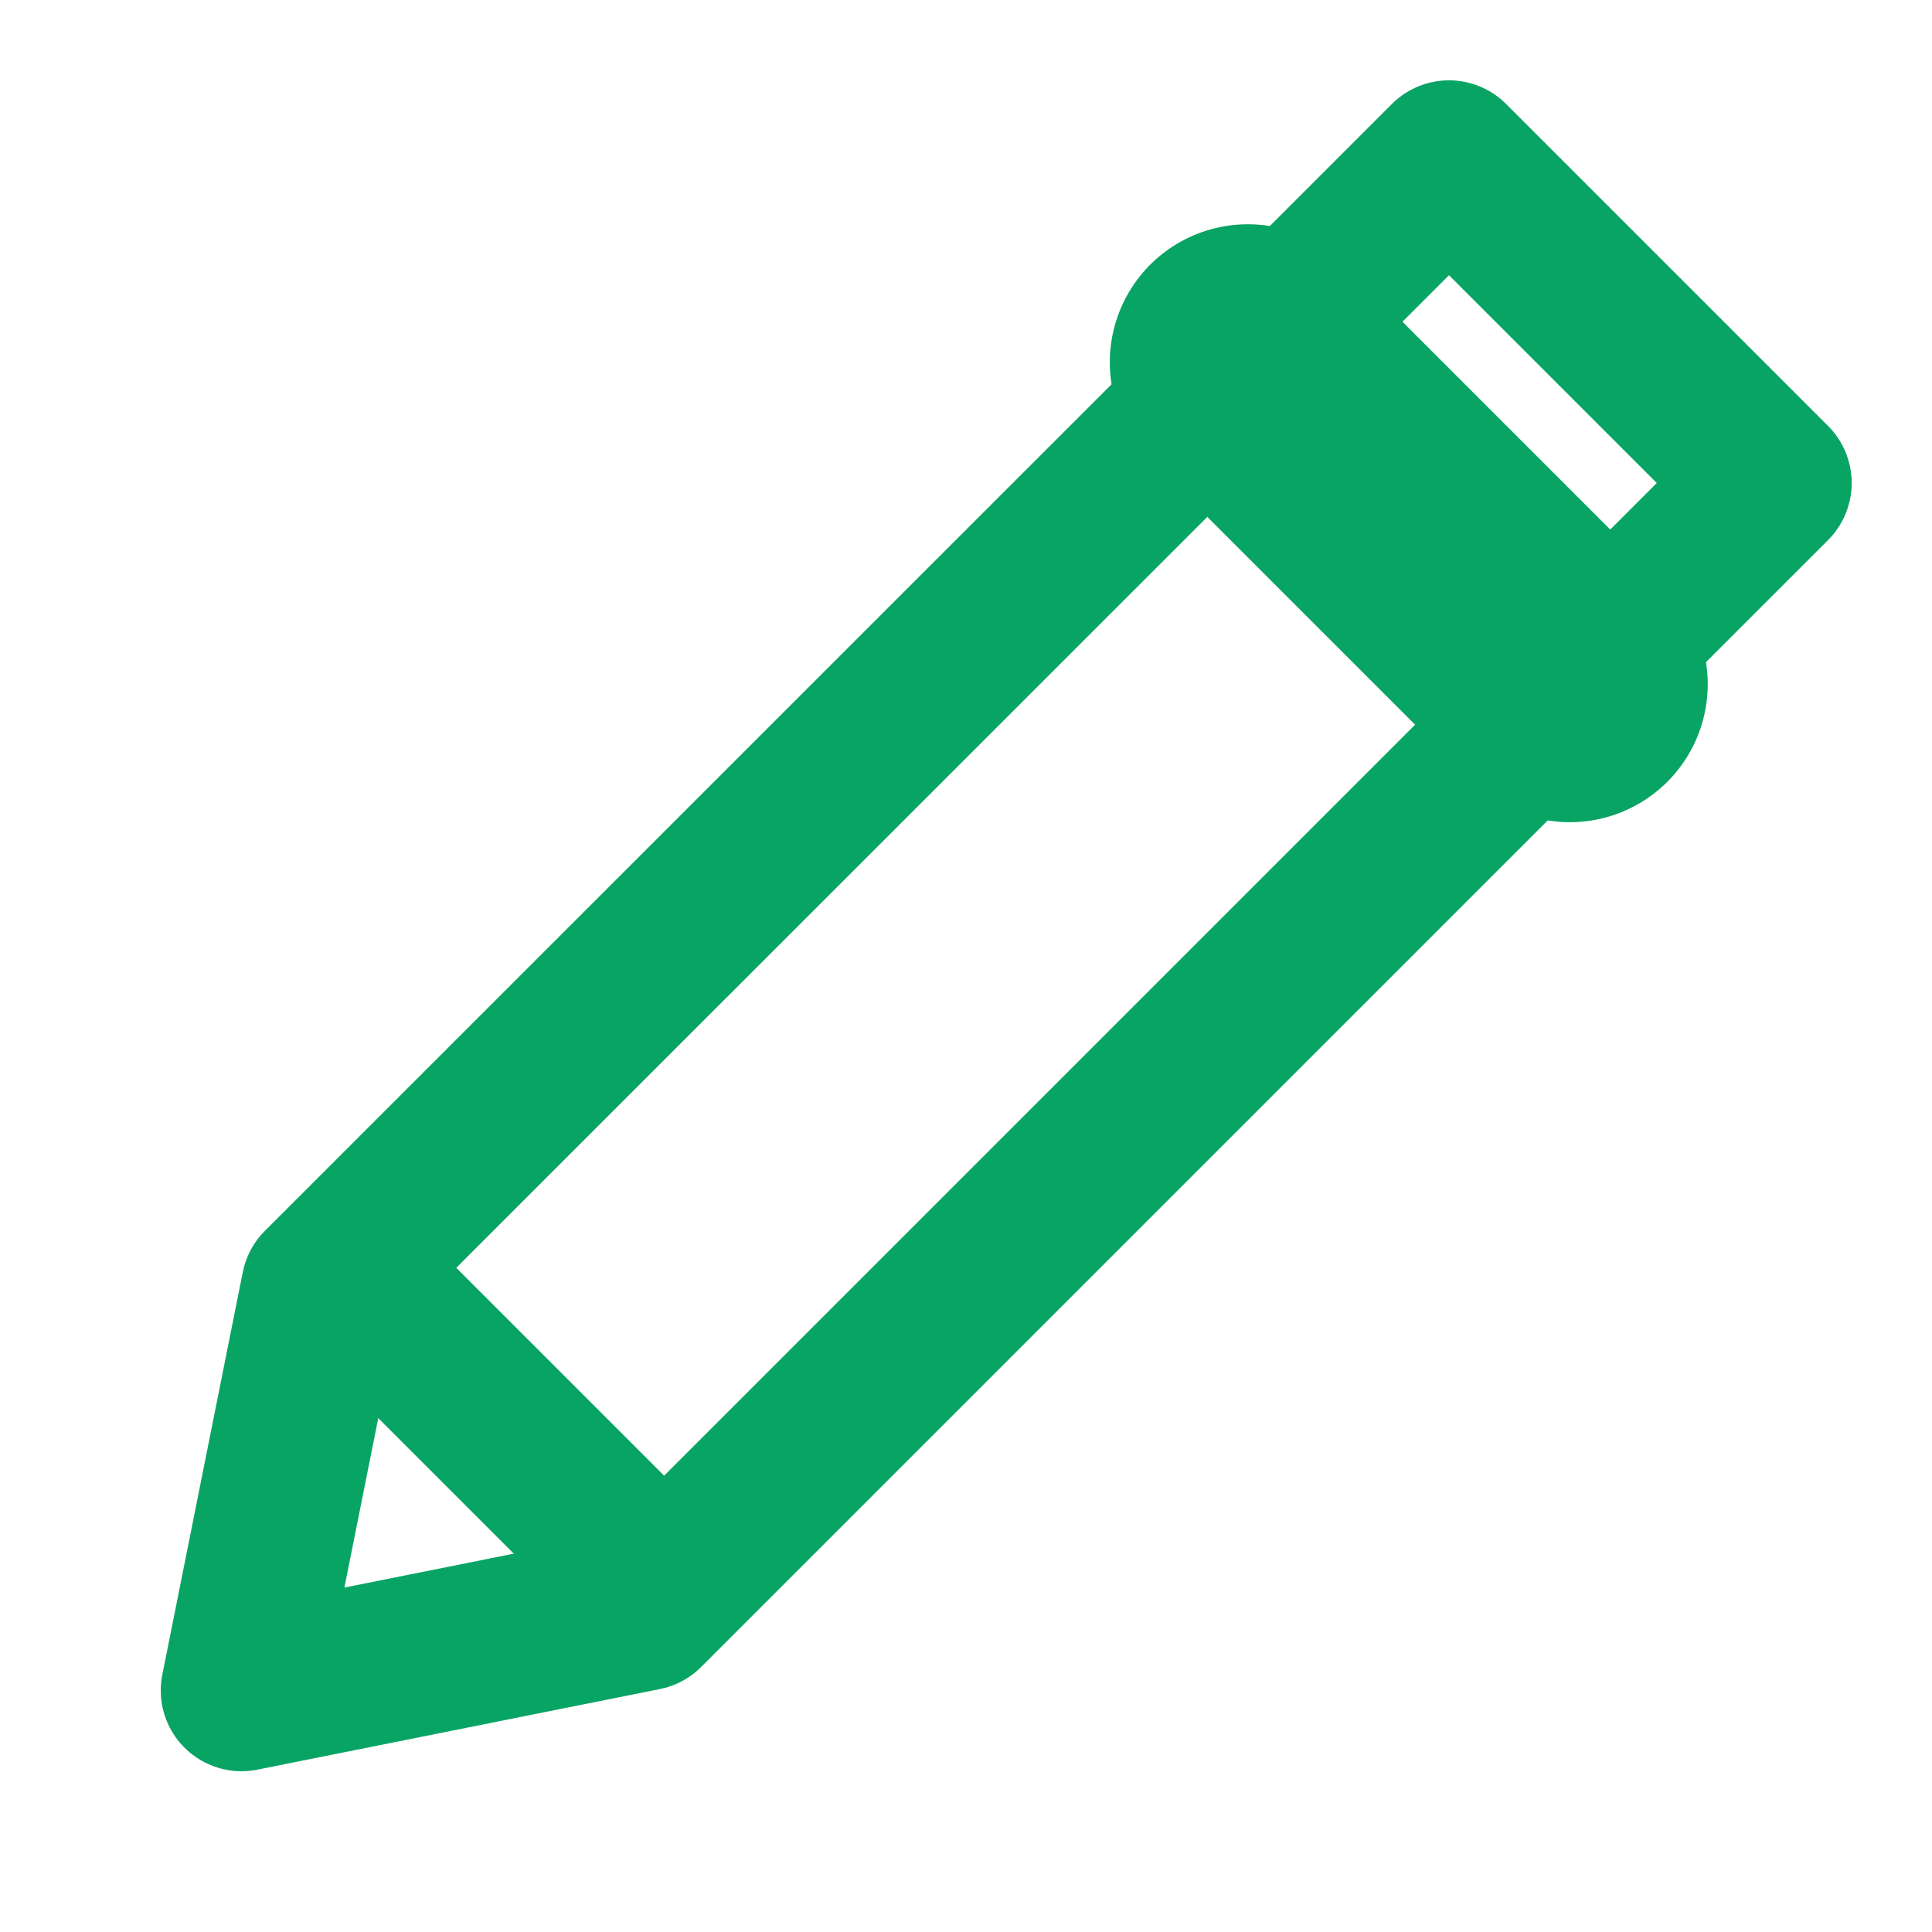 <svg width="14" height="14" viewBox="0 0 14 14" fill="none" xmlns="http://www.w3.org/2000/svg">
<g id="Pencil (&#233;&#147;&#133;&#231;&#172;&#148;)">
<path id="Vector" d="M9.042 2.625L11.375 4.958" stroke="#08A464" stroke-width="2" stroke-linecap="round" stroke-linejoin="round"/>
<path id="Vector_2" d="M2.333 9.333L10.5 1.167L12.833 3.5L4.667 11.666L1.75 12.25L2.333 9.333Z" stroke="#08A464" stroke-width="1.17" stroke-linecap="round" stroke-linejoin="round"/>
<path id="Vector_3" d="M9.042 2.625L11.375 4.958" stroke="#08A464" stroke-width="1.17" stroke-linecap="round" stroke-linejoin="round"/>
<path id="Vector_4" d="M2.625 9.333L4.667 11.375" stroke="#08A464" stroke-width="1.17" stroke-linecap="round" stroke-linejoin="round"/>
</g>
</svg>
